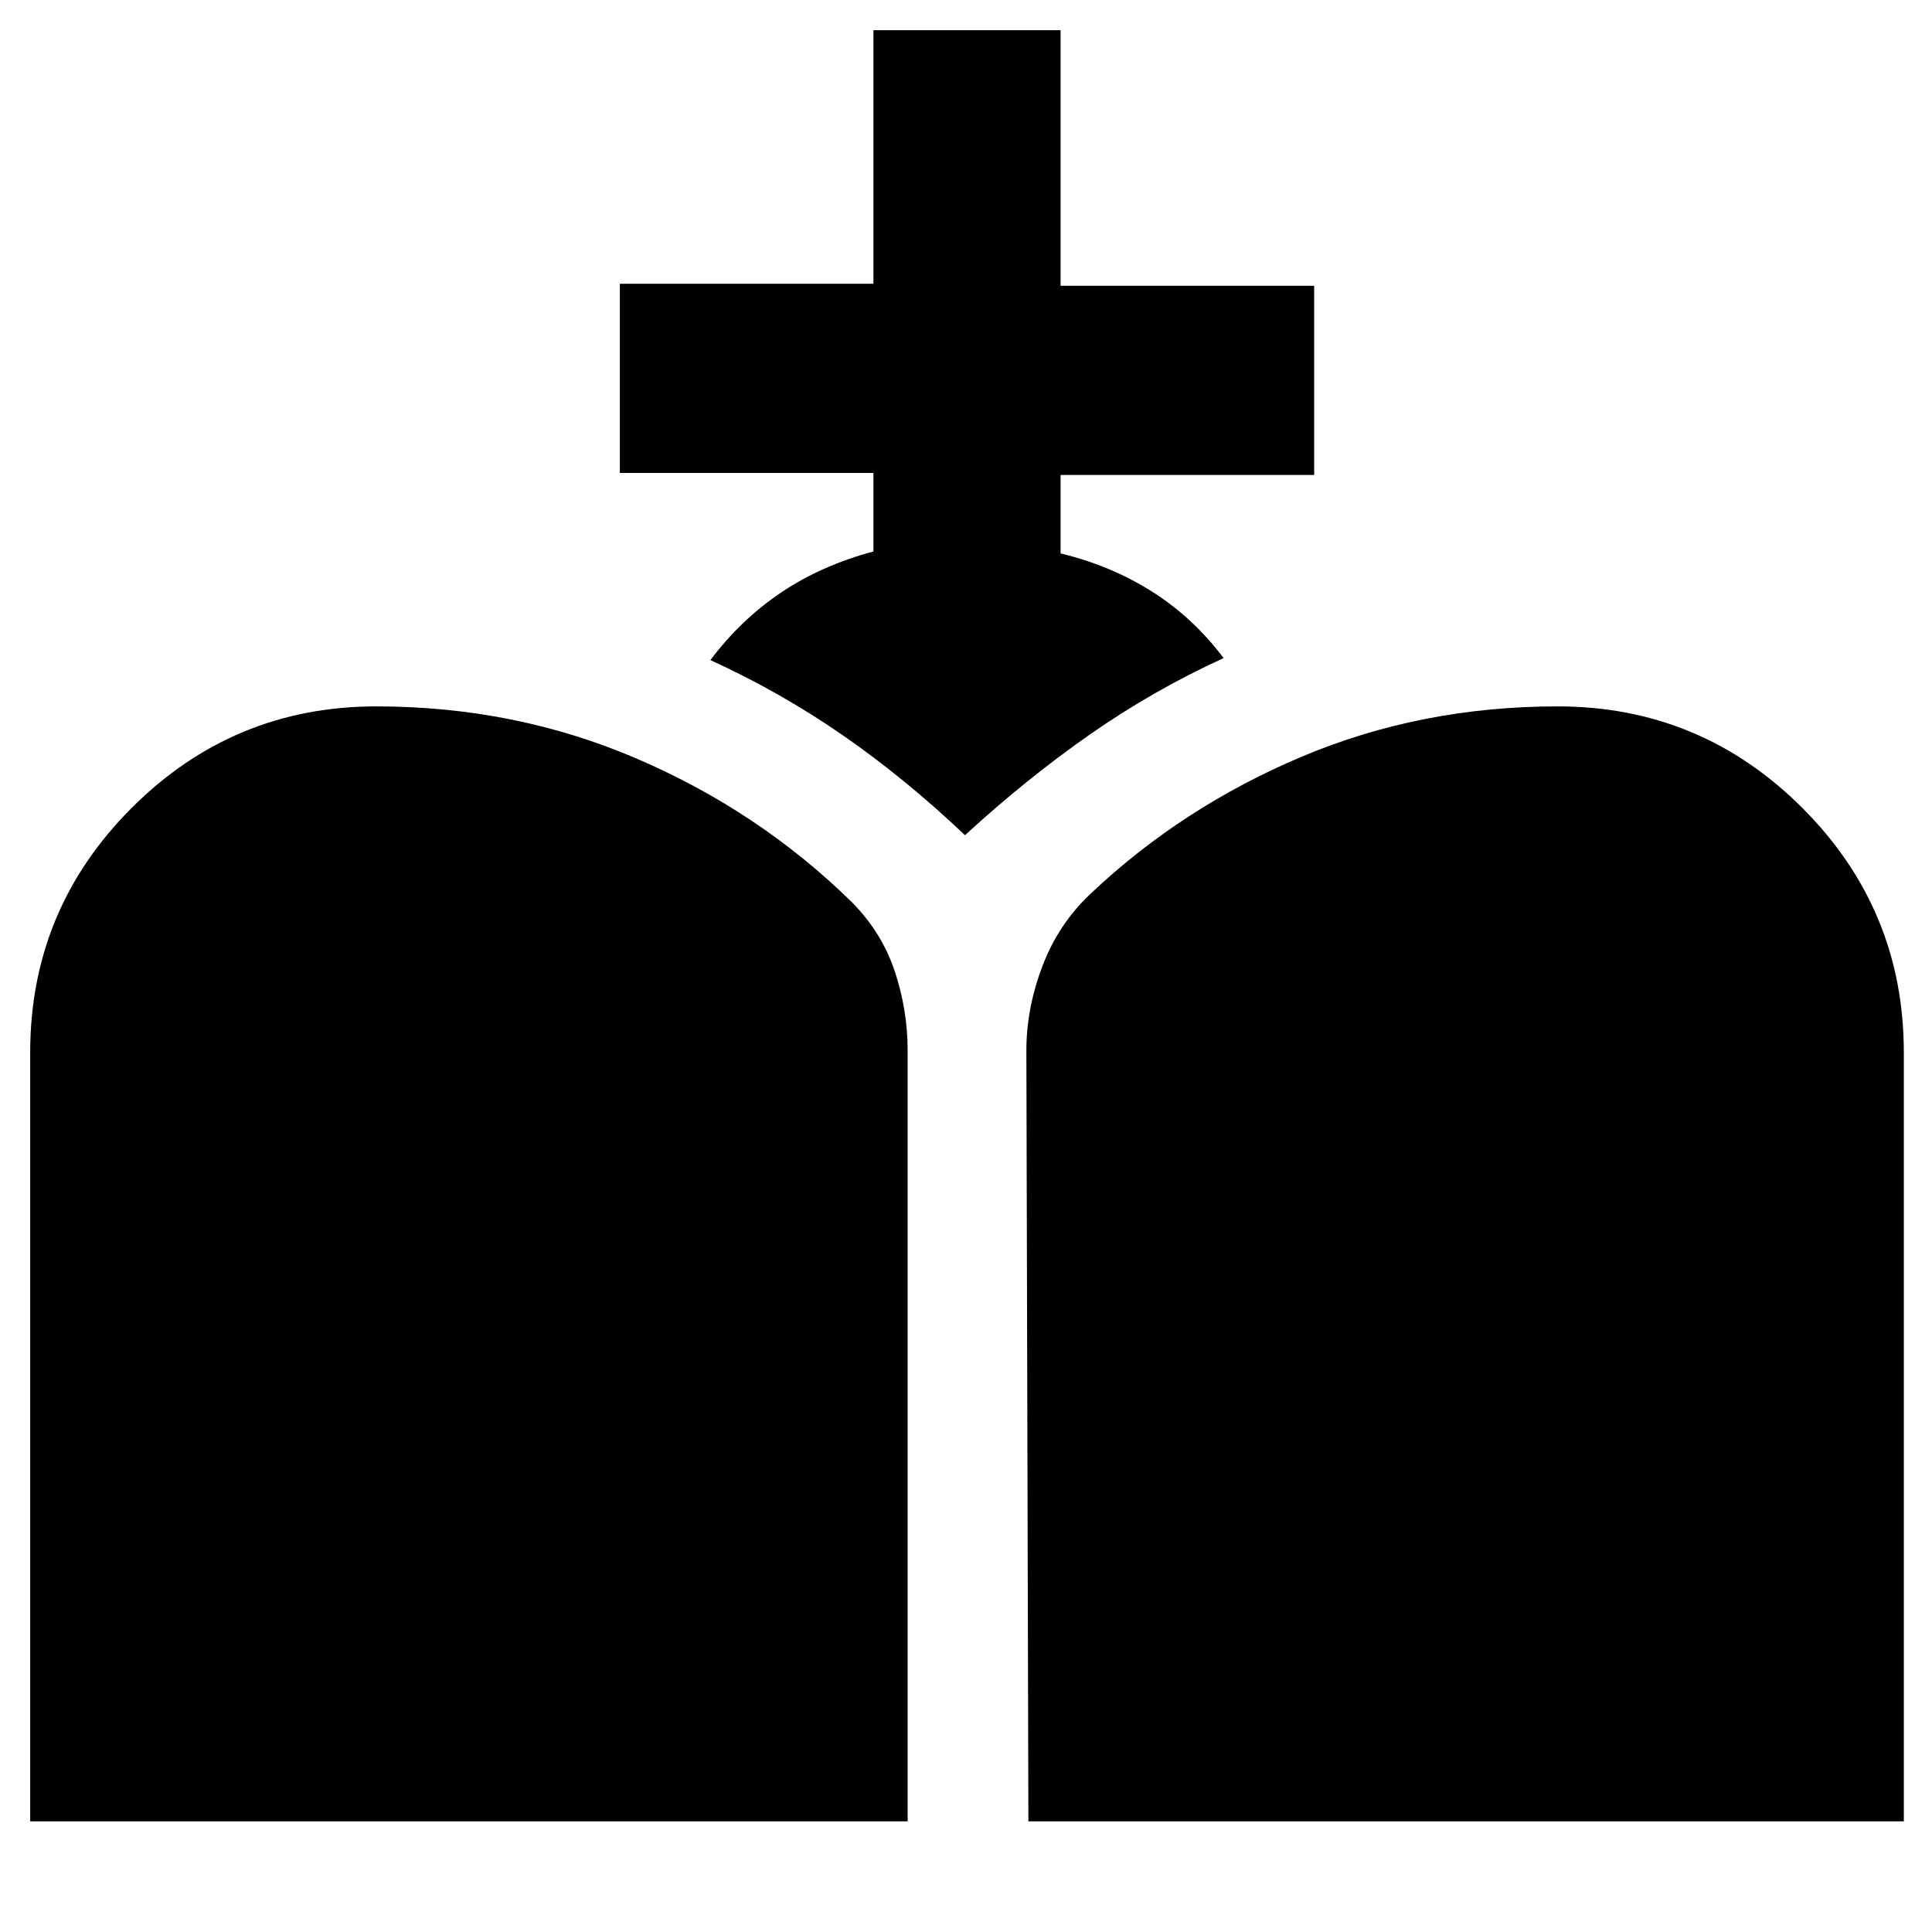 <svg xmlns="http://www.w3.org/2000/svg" height="48" viewBox="0 -960 960 960" width="48"><path d="m511-55-1-383.01q0-20.99 8-41.99 8-21 24-36 45.44-42.93 104.72-67.97Q706-609 774-609q71.11 0 121.56 50.44Q946-508.11 946-437v382H511ZM15-55v-382q0-71.11 50.44-121.56Q115.89-609 187-609q69 0 129.5 26T423-512q15 15 21.5 34.33T451-438v383H15Zm419-630.98V-725H308v-94h126v-126h93v127h126v94H527v39q25 6 45.5 19t35.5 33q-35 16-66.5 38t-62 50Q450-573 419-594.5T353-632q15-20 35-33.5t46-20.48Z"/></svg>